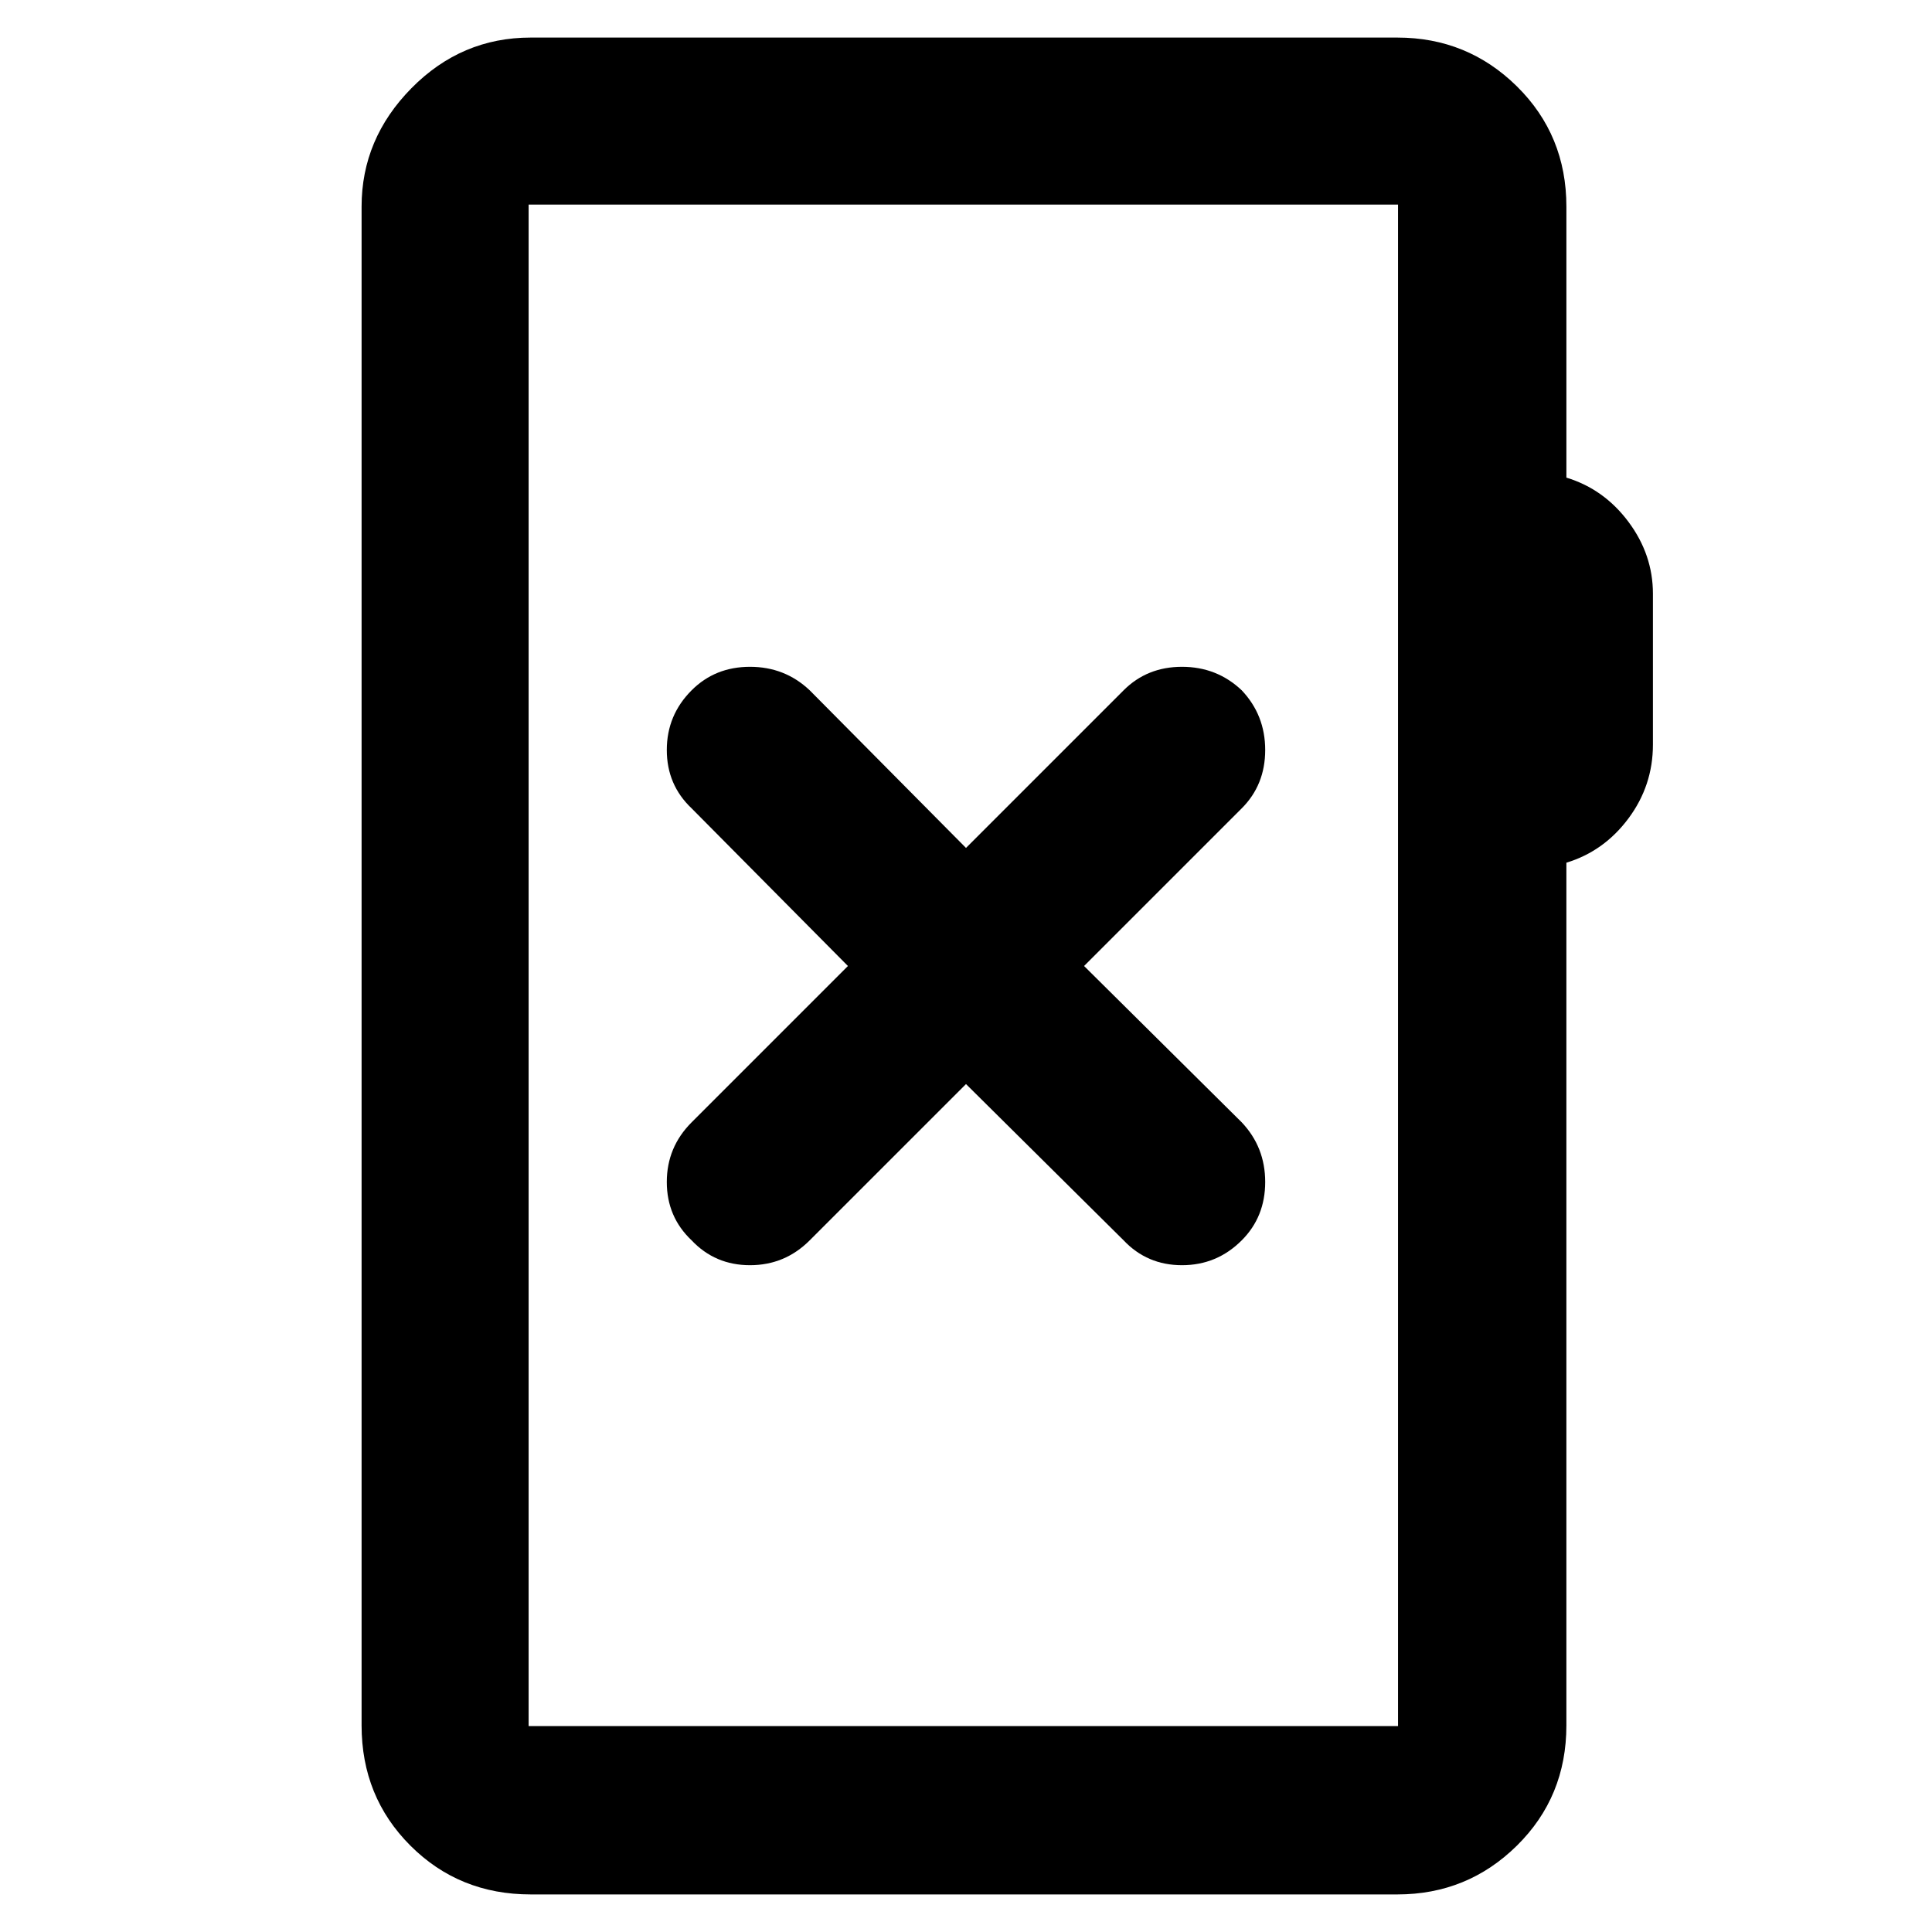 <svg xmlns="http://www.w3.org/2000/svg" height="40" viewBox="0 -960 960 960" width="40"><path d="M263.67-18.67q-35.5 0-59.75-24.25t-24.25-59.75v-754.66q0-33.73 24.8-58.87 24.8-25.13 59.2-25.13h430.66q34.84 0 59.42 24.25t24.58 59.75v134.66Q797-717 809.17-700.7q12.16 16.3 12.16 35.75V-590q0 20.33-12.16 36.67-12.17 16.33-30.84 22v428.66q0 35.5-24.58 59.75t-59.42 24.25H263.67Zm-1-83.66h432v-756h-432v756Zm0 0v-756 756Zm217.33-319 78.33 77.66q11.67 12.34 29 12.34 17.34 0 29.67-12.34 11.67-11.66 11.67-29 0-17.33-11.67-29.66L538.67-480 617-558.33q11.67-11.67 11.67-29 0-17.34-11.67-29.67-12.33-11.67-29.67-11.67-17.33 0-29 11.67L480-538.67 402.33-617q-12.33-11.67-29.66-11.67-17.34 0-29 11.67-12.34 12.33-12.34 29.67 0 17.33 12.34 29L421.33-480l-77.66 77.67q-12.34 12.33-12.34 29.66 0 17.34 12.34 29 11.66 12.34 29 12.34 17.33 0 29.66-12.34L480-421.33Z"/></svg>